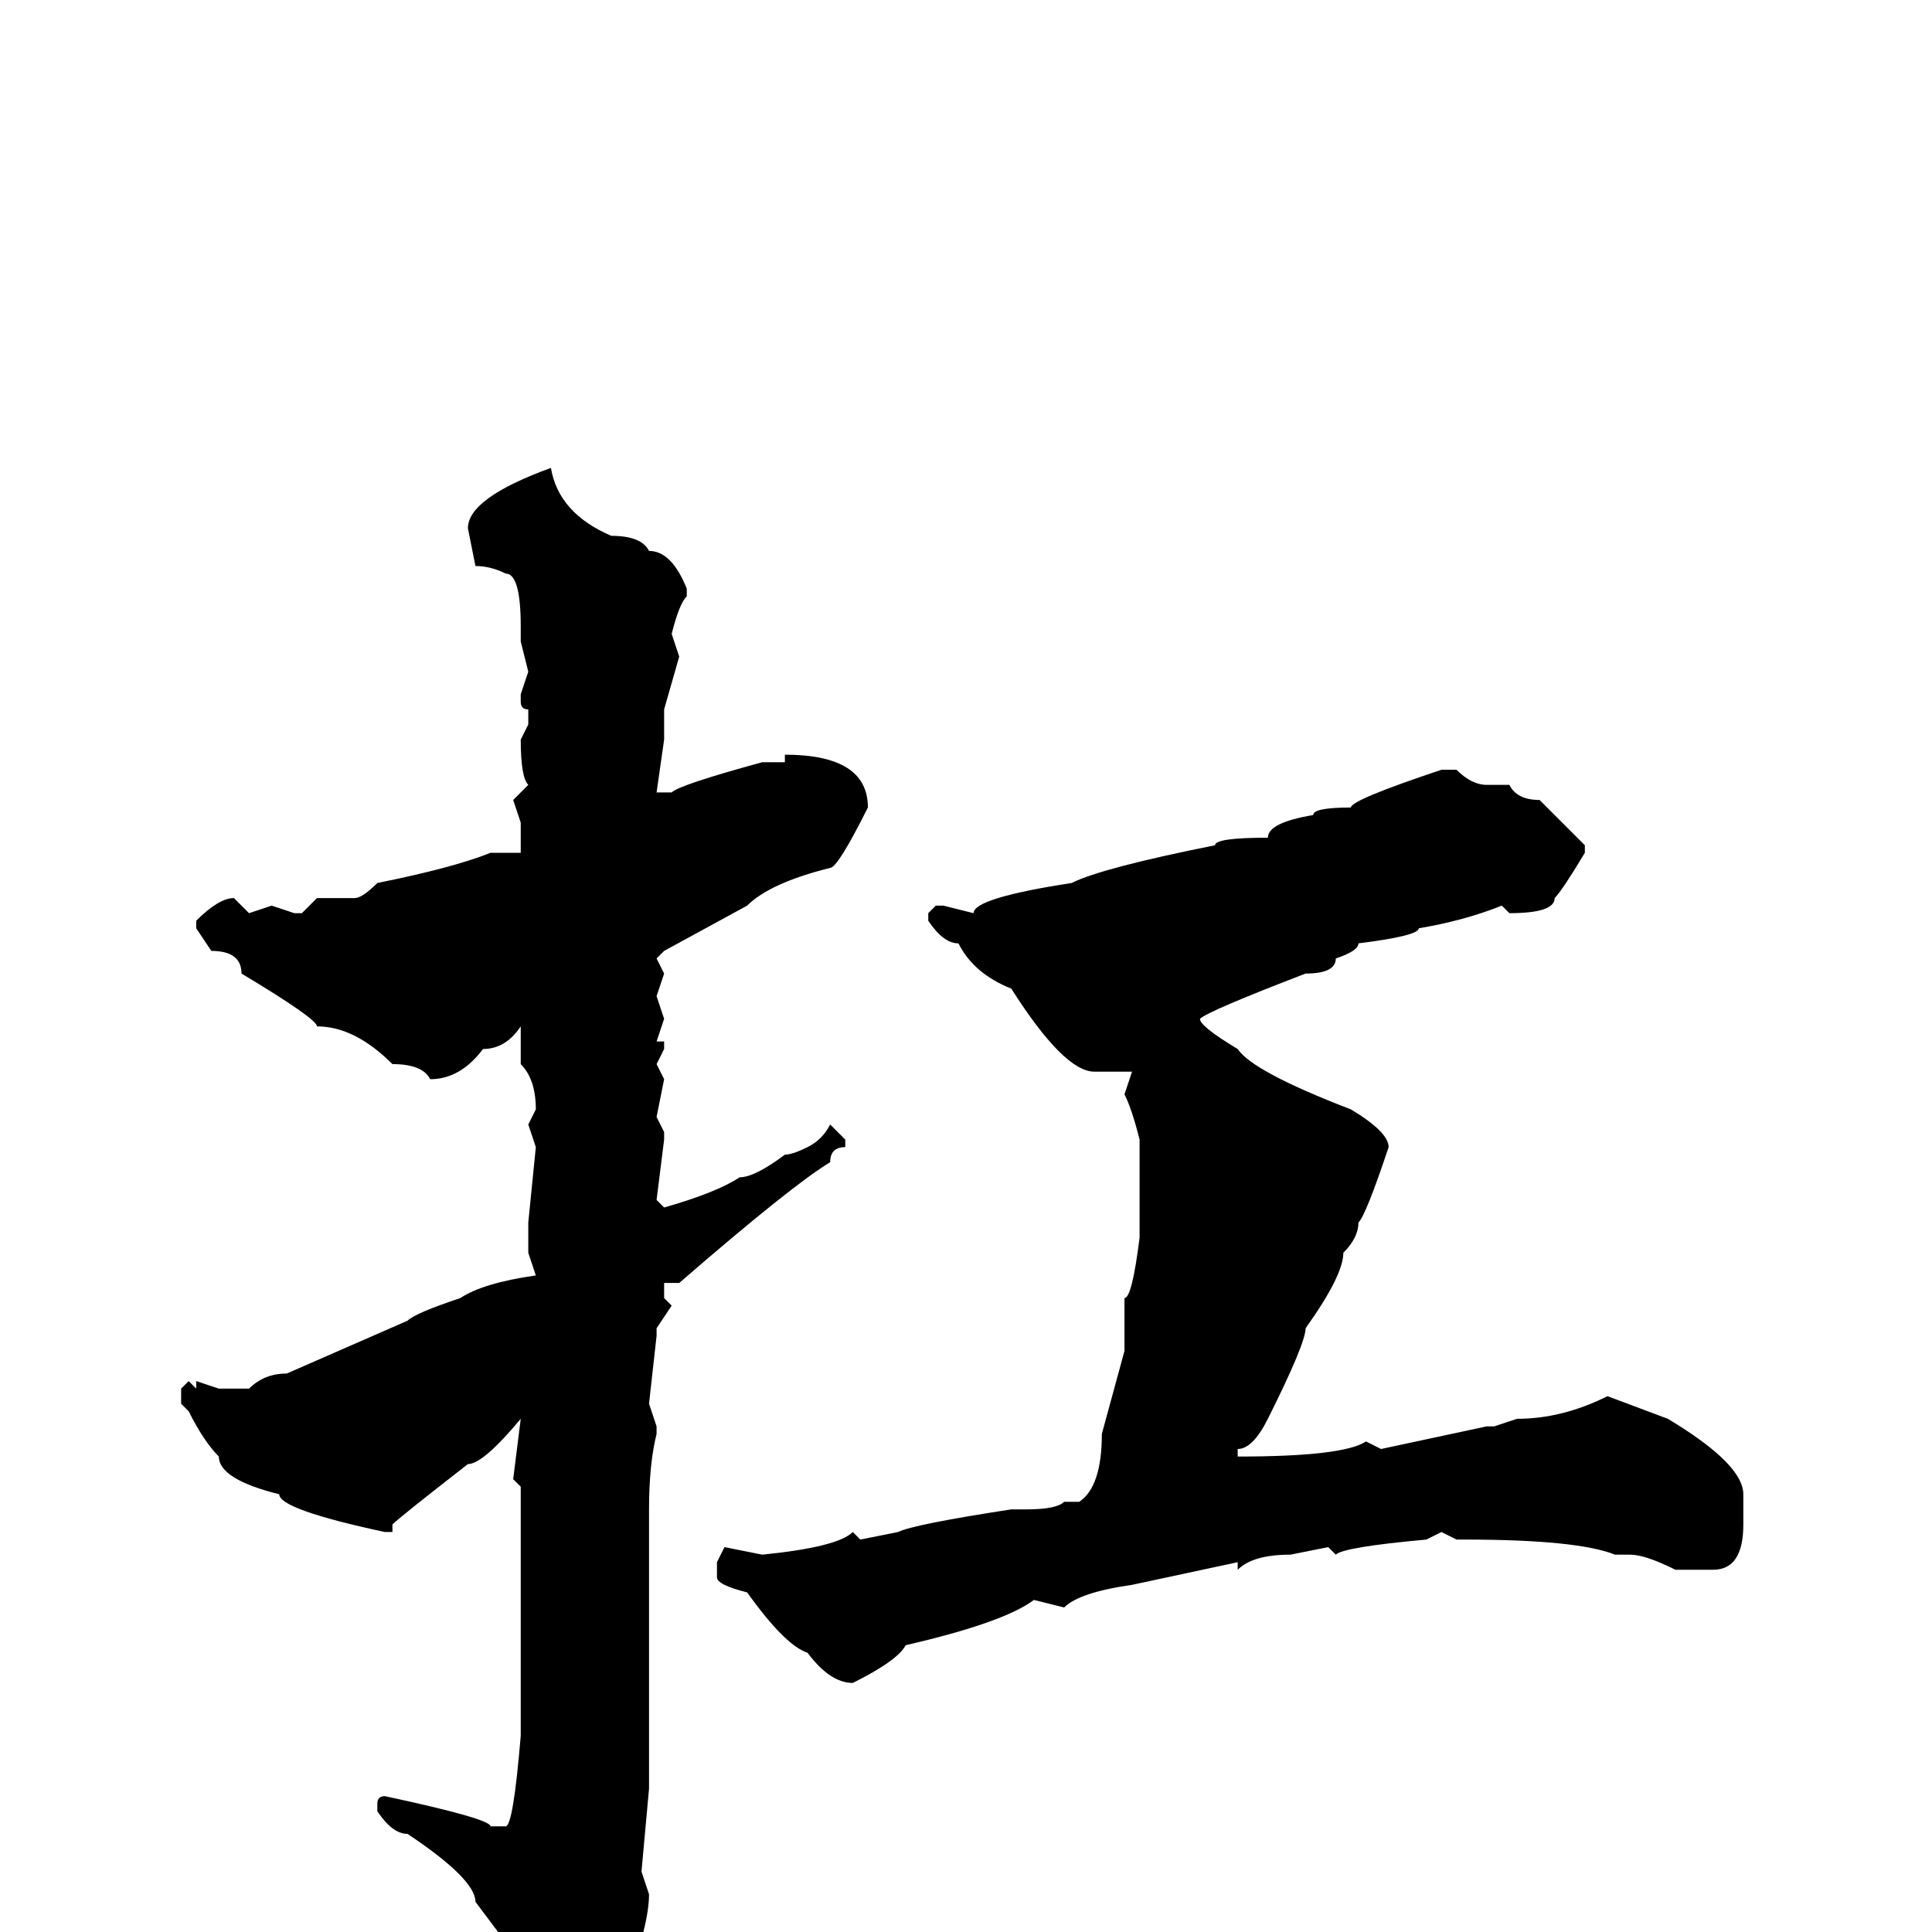 <svg xmlns="http://www.w3.org/2000/svg" viewBox="0 -256 256 256">
	<path fill="#000000" d="M73 -194Q74 -188 81 -185Q85 -185 86 -183Q89 -183 91 -178V-177Q90 -176 89 -172L90 -169L88 -162V-158L87 -151H89Q90 -152 101 -155H104V-156Q115 -156 115 -149Q111 -141 110 -141Q102 -139 99 -136L88 -130L87 -129L88 -127L87 -124L88 -121L87 -118H88V-117L87 -115L88 -113L87 -108L88 -106H87H88V-105L87 -97L88 -96Q95 -98 98 -100Q100 -100 104 -103Q105 -103 107 -104Q109 -105 110 -107L112 -105V-104Q110 -104 110 -102Q105 -99 90 -86H88V-84L89 -83L87 -80V-79L86 -70L87 -67V-66Q86 -62 86 -56V-45V-42V-40V-39V-37V-34V-19L85 -8L86 -5Q86 -1 83 7L72 18H69L68 16Q68 14 70 12Q69 10 66 0L63 -4Q63 -7 54 -13Q52 -13 50 -16V-17Q50 -18 51 -18Q65 -15 65 -14H67Q68 -14 69 -26V-30V-31V-35V-36V-37V-39V-41V-42V-45V-47V-59L68 -60L69 -68Q64 -62 62 -62Q53 -55 52 -54V-53H51Q37 -56 37 -58Q29 -60 29 -63Q27 -65 25 -69L24 -70V-72L25 -73L26 -72V-73L29 -72H33Q35 -74 38 -74L54 -81Q55 -82 61 -84Q64 -86 71 -87L70 -90V-94L71 -104L70 -107L71 -109Q71 -113 69 -115V-116V-117V-120Q67 -117 64 -117Q61 -113 57 -113Q56 -115 52 -115Q47 -120 42 -120Q42 -121 32 -127Q32 -130 28 -130L26 -133V-134Q29 -137 31 -137L33 -135L36 -136L39 -135H40L42 -137H47Q48 -137 50 -139Q60 -141 65 -143H69V-147L68 -150L70 -152Q69 -153 69 -158L70 -160V-162Q69 -162 69 -163V-164L70 -167L69 -171V-173Q69 -180 67 -180Q65 -181 63 -181L62 -186Q62 -190 73 -194ZM191 -154H193Q195 -152 197 -152H200Q201 -150 204 -150L210 -144V-143Q207 -138 206 -137Q206 -135 200 -135L199 -136Q194 -134 188 -133Q188 -132 180 -131Q180 -130 177 -129Q177 -127 173 -127Q160 -122 159 -121Q159 -120 164 -117Q166 -114 179 -109Q184 -106 184 -104Q181 -95 180 -94Q180 -92 178 -90Q178 -87 173 -80Q173 -78 168 -68Q166 -64 164 -64V-63Q178 -63 181 -65L183 -64L197 -67H198L201 -68Q207 -68 213 -71L221 -68Q231 -62 231 -58V-54Q231 -48 227 -48H222Q218 -50 216 -50H214Q209 -52 194 -52H193L191 -53L189 -52Q178 -51 177 -50L176 -51L171 -50Q166 -50 164 -48V-49L150 -46Q143 -45 141 -43L137 -44Q133 -41 120 -38Q119 -36 113 -33Q110 -33 107 -37Q104 -38 99 -45Q95 -46 95 -47V-49L96 -51L101 -50Q111 -51 113 -53L114 -52L119 -53Q121 -54 134 -56H136Q140 -56 141 -57H143Q146 -59 146 -66L149 -77V-81V-84Q150 -84 151 -92V-100V-105Q150 -109 149 -111L150 -114H149H146H145Q141 -114 134 -125Q129 -127 127 -131Q125 -131 123 -134V-135L124 -136H125L129 -135Q129 -137 142 -139Q146 -141 161 -144Q161 -145 168 -145Q168 -147 174 -148Q174 -149 179 -149Q179 -150 191 -154Z"/>
</svg>